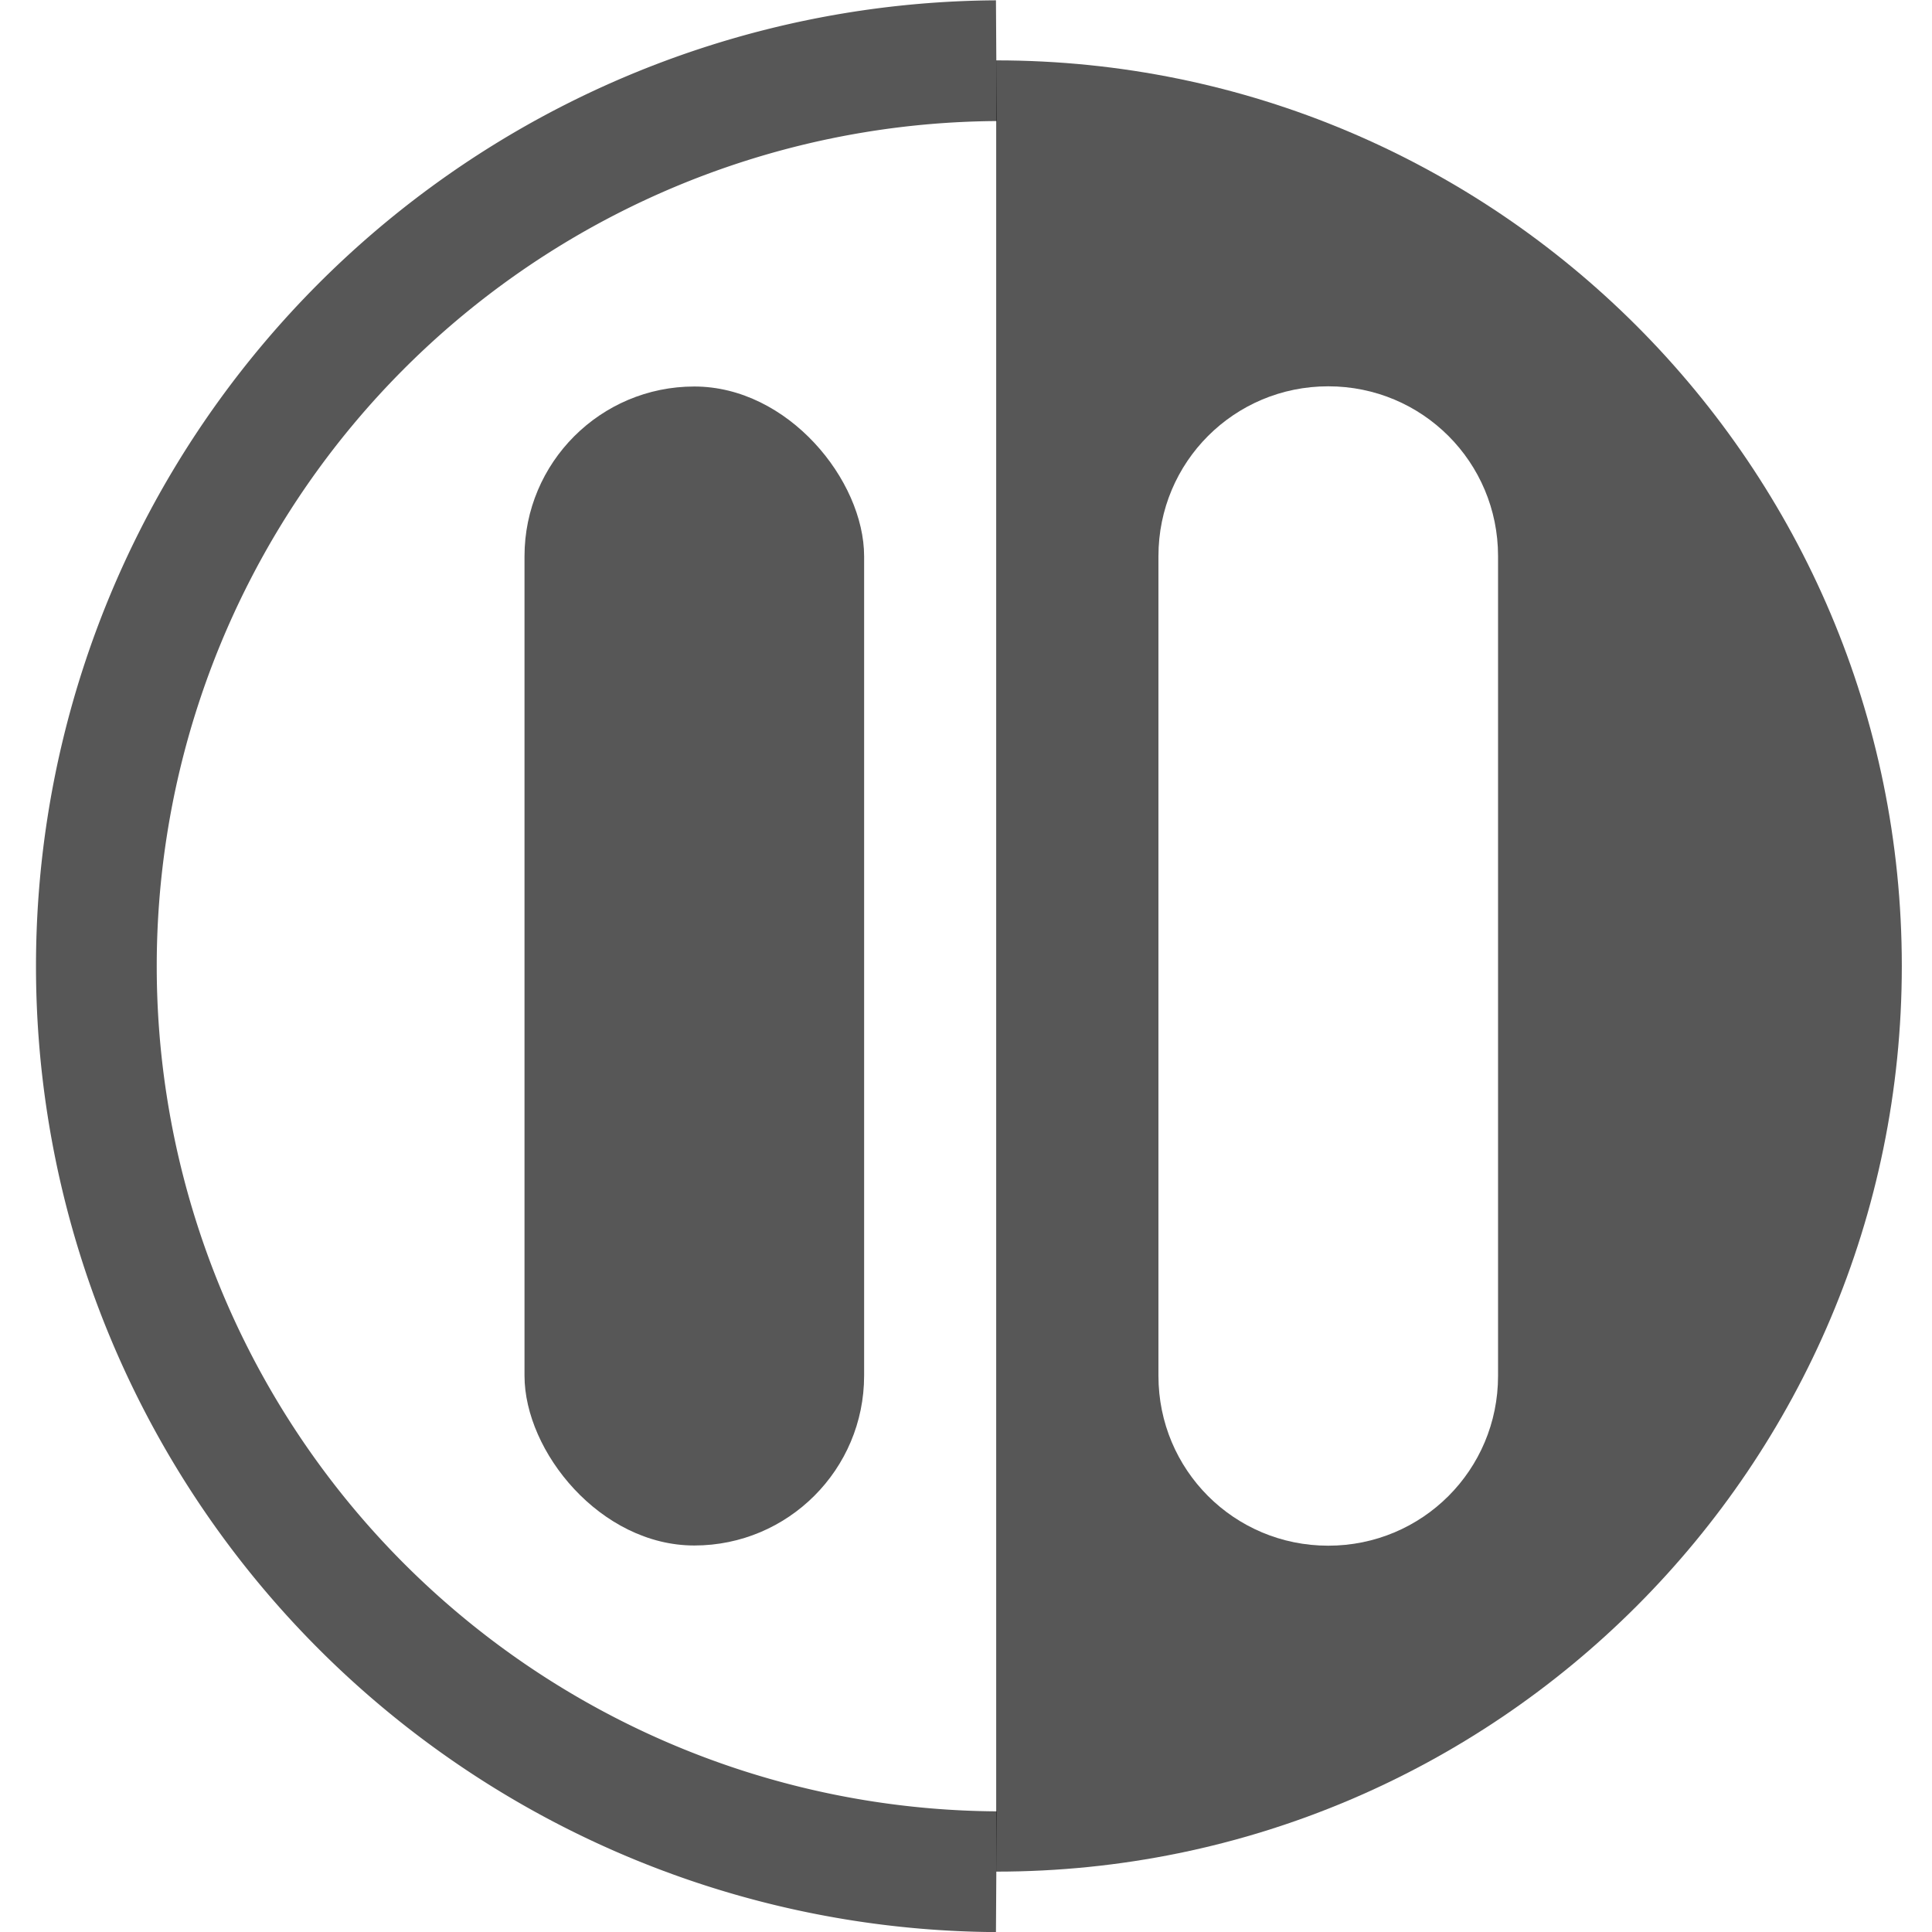<?xml version="1.0" encoding="UTF-8" standalone="no"?>
<!-- Created with Inkscape (http://www.inkscape.org/) -->
<svg
   xmlns:dc="http://purl.org/dc/elements/1.1/"
   xmlns:cc="http://creativecommons.org/ns#"
   xmlns:rdf="http://www.w3.org/1999/02/22-rdf-syntax-ns#"
   xmlns:svg="http://www.w3.org/2000/svg"
   xmlns="http://www.w3.org/2000/svg"
   xmlns:sodipodi="http://sodipodi.sourceforge.net/DTD/sodipodi-0.dtd"
   xmlns:inkscape="http://www.inkscape.org/namespaces/inkscape"
   width="128"
   height="128"
   id="svg2"
   sodipodi:version="0.32"
   inkscape:version="0.46+devel"
   version="1.0"
   sodipodi:docname="bin.svg"
   inkscape:output_extension="org.inkscape.output.svg.inkscape">
  <defs
     id="defs4">
    <inkscape:perspective
       sodipodi:type="inkscape:persp3d"
       inkscape:vp_x="0 : 526.18109 : 1"
       inkscape:vp_y="6.1230318e-14 : 1000 : 0"
       inkscape:vp_z="744.09448 : 526.18109 : 1"
       inkscape:persp3d-origin="372.04724 : 350.78739 : 1"
       id="perspective10" />
  </defs>
  <sodipodi:namedview
     id="base"
     pagecolor="#ffffff"
     bordercolor="#666666"
     borderopacity="1.0"
     inkscape:pageopacity="0.0"
     inkscape:pageshadow="2"
     inkscape:zoom="5.6"
     inkscape:cx="10.860198"
     inkscape:cy="52.575542"
     inkscape:document-units="px"
     inkscape:current-layer="layer1"
     showgrid="true"
     showguides="true"
     inkscape:guide-bbox="true"
     inkscape:window-width="1600"
     inkscape:window-height="1154"
     inkscape:window-x="0"
     inkscape:window-y="25"
     inkscape:snap-global="false">
    <inkscape:grid
       type="xygrid"
       id="grid3227"
       empspacing="5"
       visible="true"
       enabled="true" />
  </sodipodi:namedview>
  <g
     inkscape:label="Ebene 1"
     inkscape:groupmode="layer"
     id="layer1">
    <path
       sodipodi:type="arc"
       style="opacity:0.66;fill:none;stroke:#000000;stroke-width:3.524;stroke-linecap:butt;stroke-linejoin:bevel;stroke-miterlimit:4;stroke-dasharray:none"
       id="path3376"
       sodipodi:cx="35.535713"
       sodipodi:cy="47.642857"
       sodipodi:rx="26.428572"
       sodipodi:ry="26.428572"
       d="M 35.536,21.214 A 26.429,26.429 0 0 1 35.536,74.071"
       transform="matrix(-2.27,0,0,-2.27,146.676,172.162)"
       sodipodi:start="4.712389"
       sodipodi:end="7.8539816"
       sodipodi:open="true" />
    <path
       style="opacity:0.66;fill:#000000"
       d="M 66 4 L 66 124 C 99.12 124 126 97.12 126 64 C 126 30.88 99.12 4 66 4 z M 88 25.594 C 94.233 25.594 99.25 30.611 99.25 36.844 L 99.25 91.156 C 99.25 97.389 94.233 102.406 88 102.406 C 81.767 102.406 76.75 97.389 76.75 91.156 L 76.75 36.844 C 76.75 30.611 81.767 25.594 88 25.594 z "
       id="path3378" />
    <rect
       rx="11.25"
       ry="11.25"
       y="25.607"
       x="34.75"
       height="76.786"
       width="22.5"
       id="rect2623"
       style="opacity:0.66;fill:#000000;fill-opacity:1;stroke:none" />
  </g>
</svg>
